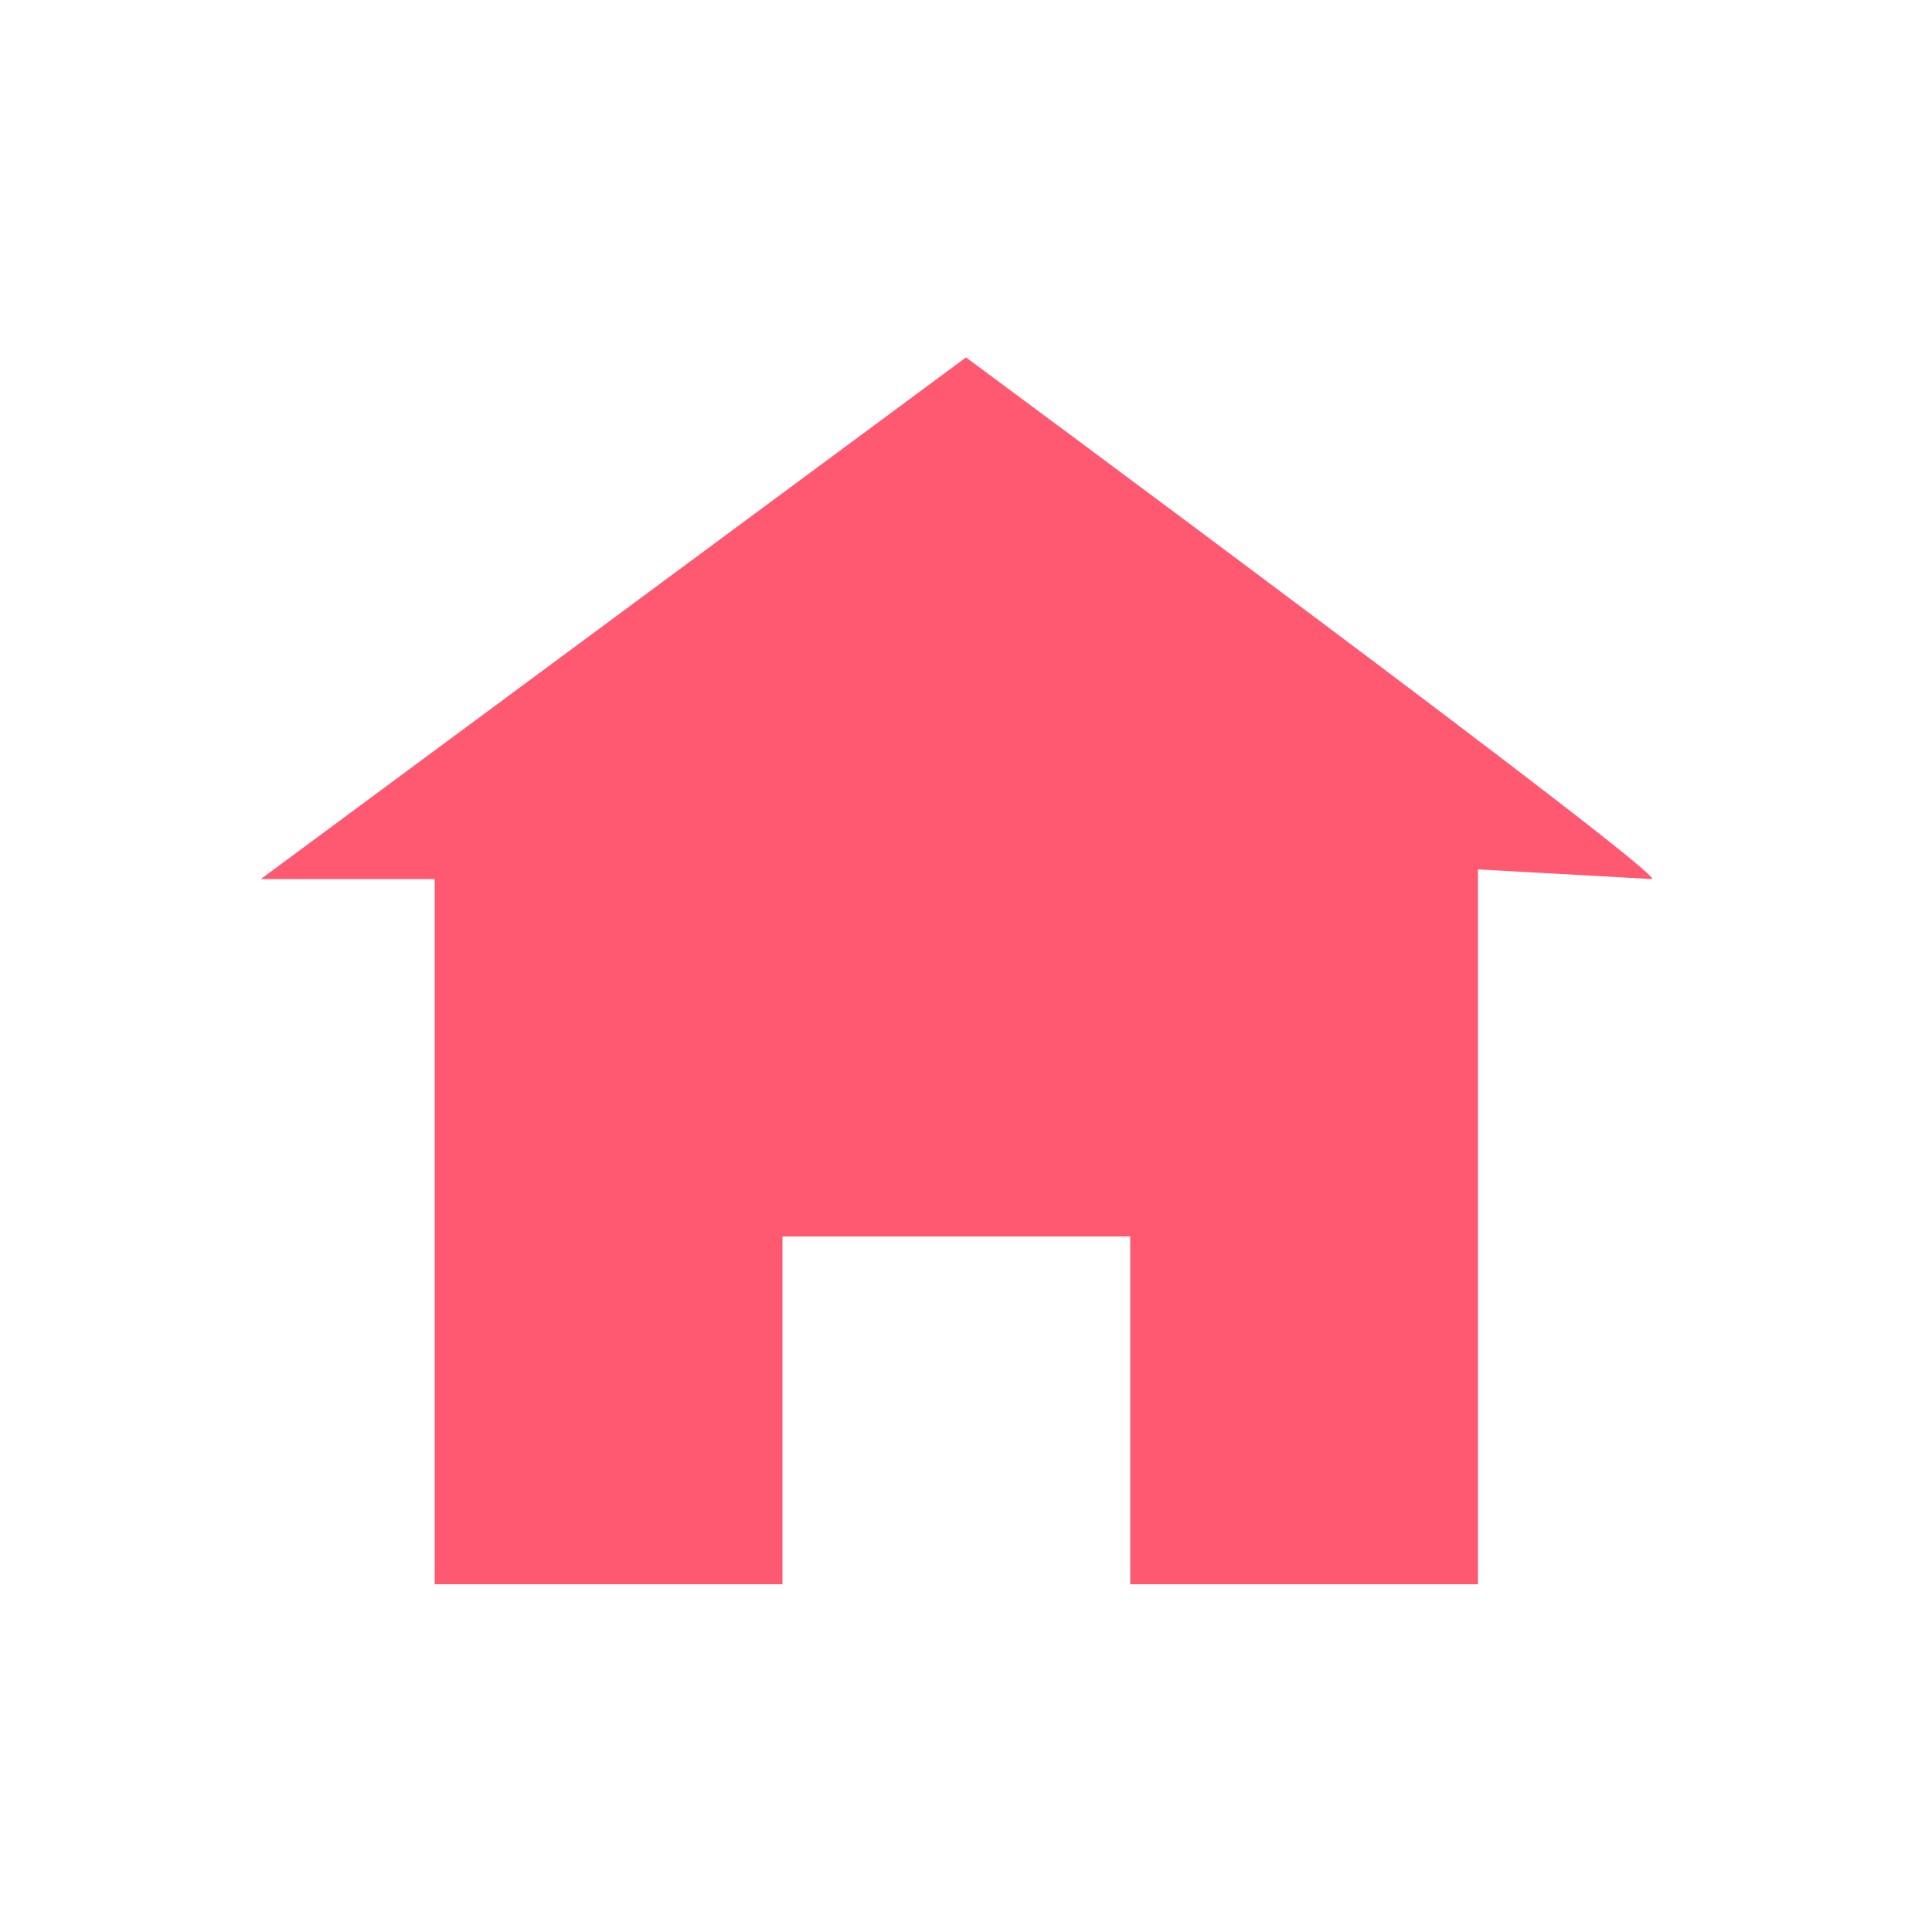 <?xml version="1.0" encoding="utf-8"?>
<!-- Generator: Adobe Illustrator 23.0.6, SVG Export Plug-In . SVG Version: 6.00 Build 0)  -->
<svg version="1.1" id="Layer_1" xmlns="http://www.w3.org/2000/svg" xmlns:xlink="http://www.w3.org/1999/xlink" x="0px" y="0px"
	 viewBox="0 0 20 20" style="enable-background:new 0 0 20 20;" xml:space="preserve">
<style type="text/css">
	.st0{fill:#FF5972;}
</style>
<path class="st0" d="M10,3.7L2.7,9.1h1.8v7.3h3.6v-3.6h3.6v3.6h3.6V9l1.8,0.1C17.3,9.1,10,3.7,10,3.7z"/>
</svg>
